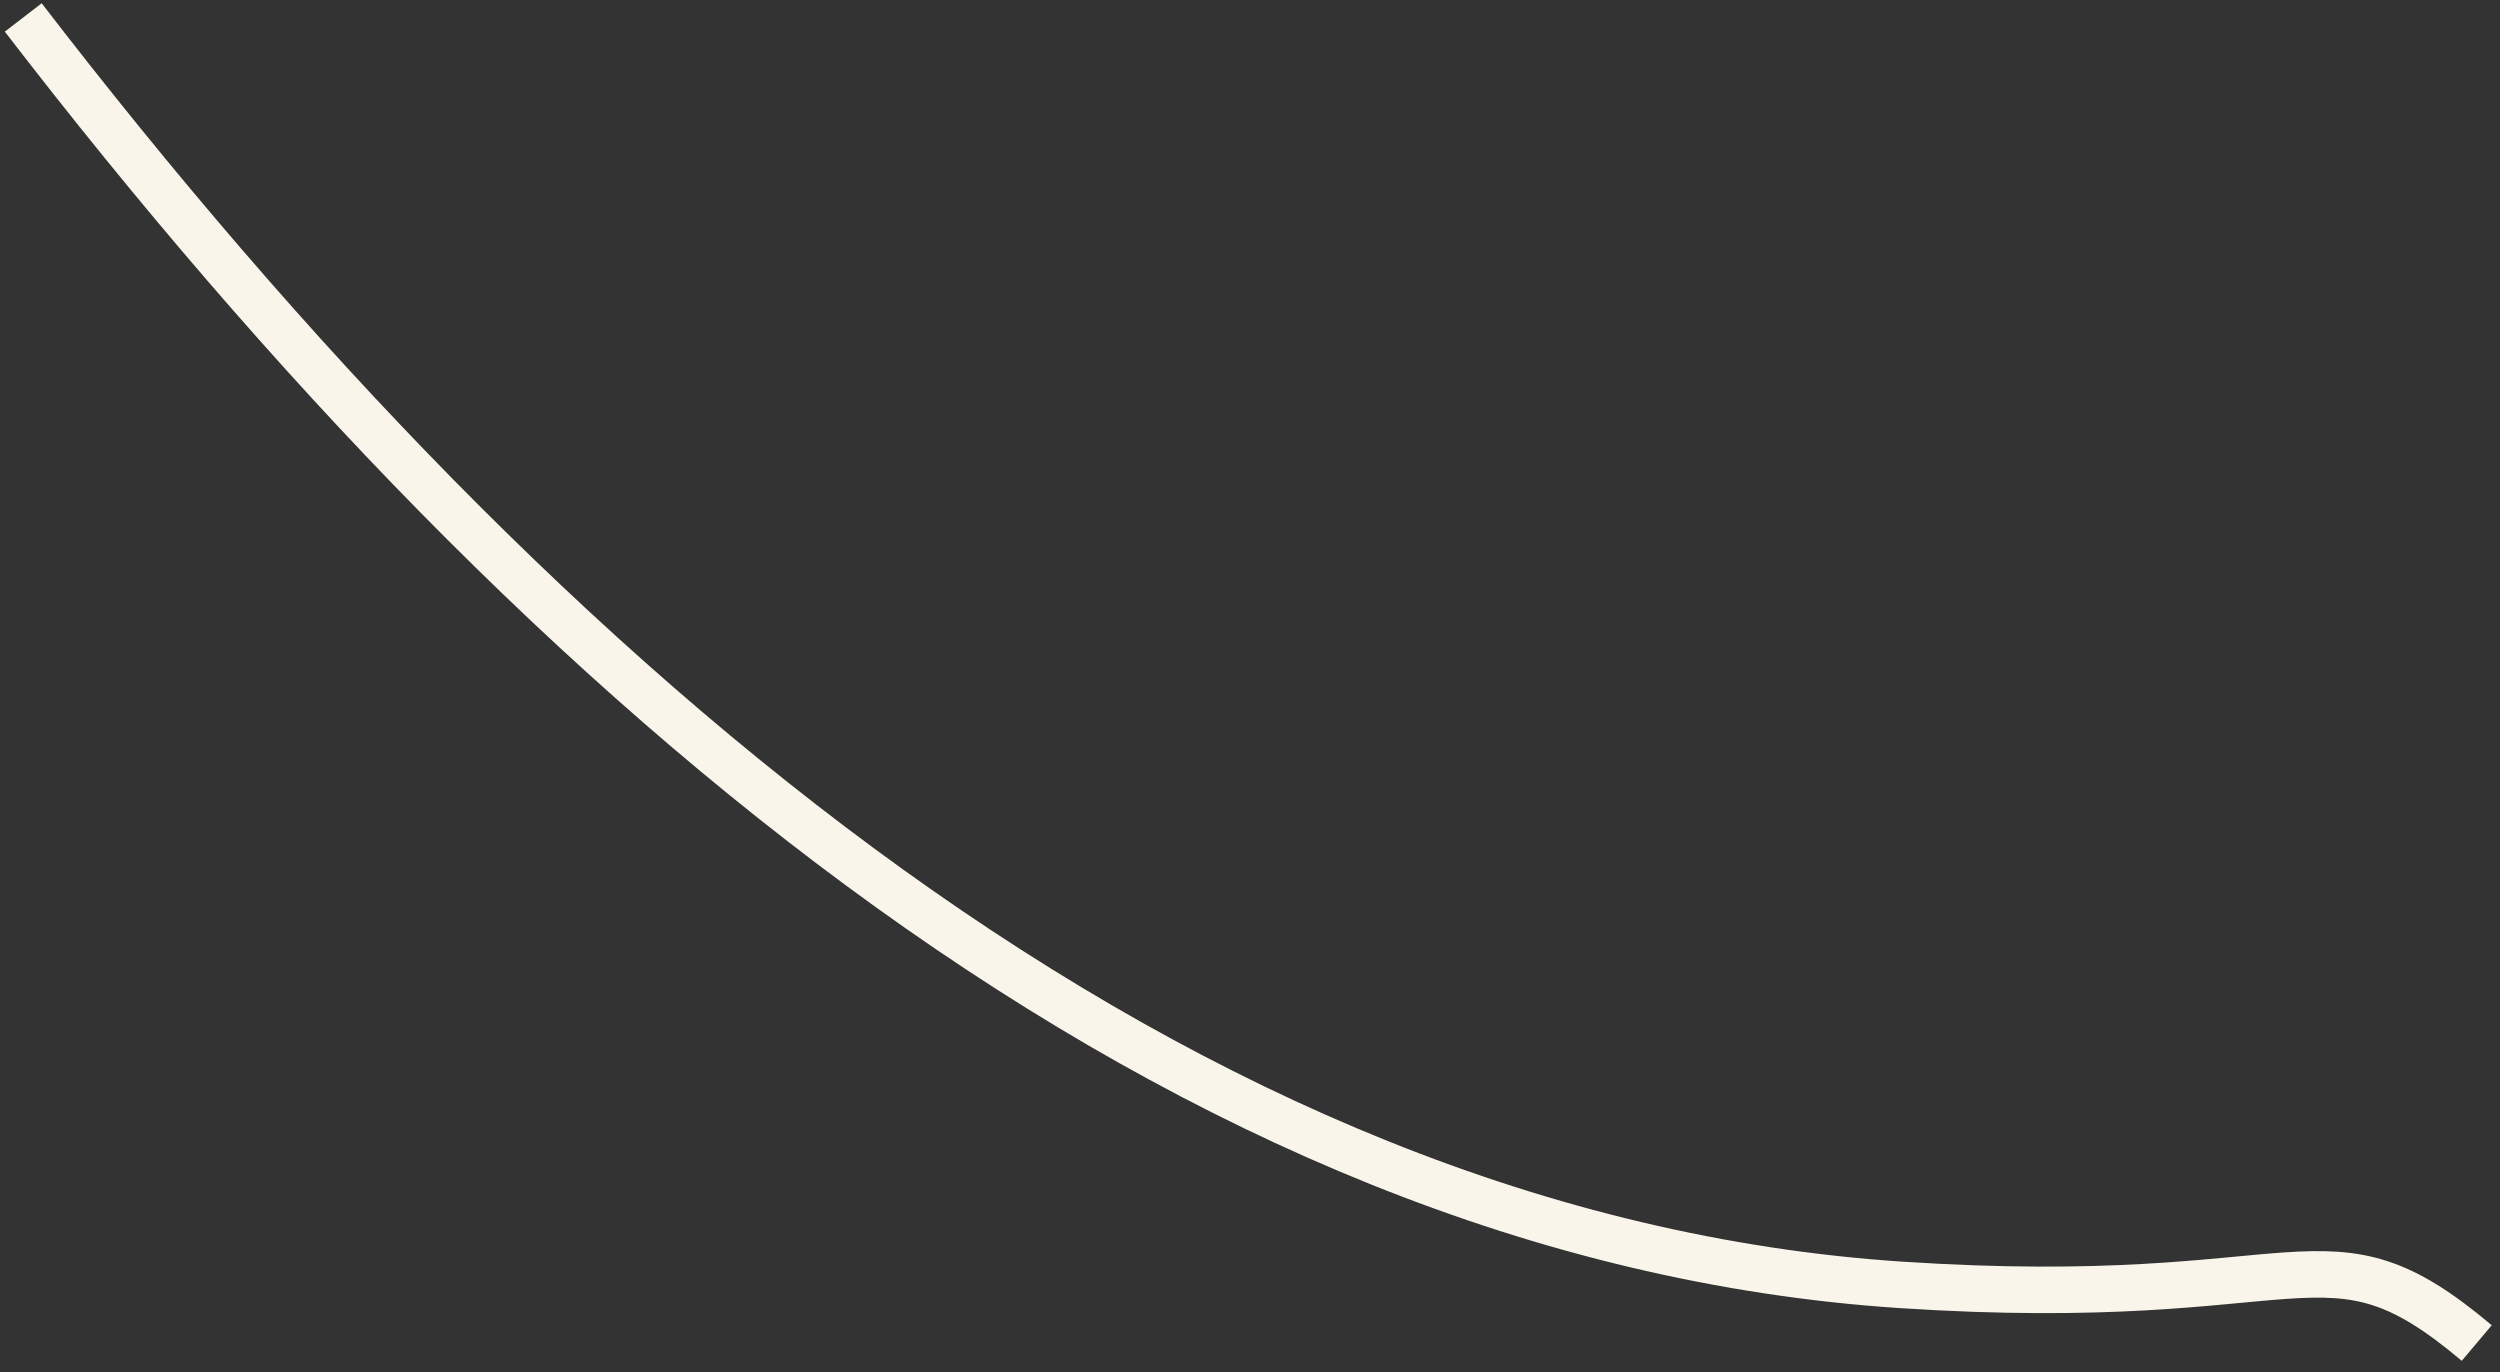 <svg width="215" height="118" viewBox="0 0 215 118" fill="none" xmlns="http://www.w3.org/2000/svg">
<rect x="0" y="0" width="215" height="118" fill="#333333" stroke="none"/>
<path d="M213 115.501C199.796 104.377 198.936 112.831 163.5 110.5C101.888 106.448 47 60 2 1.5" stroke="#FAF5EB" stroke-width="4"/>
</svg>
